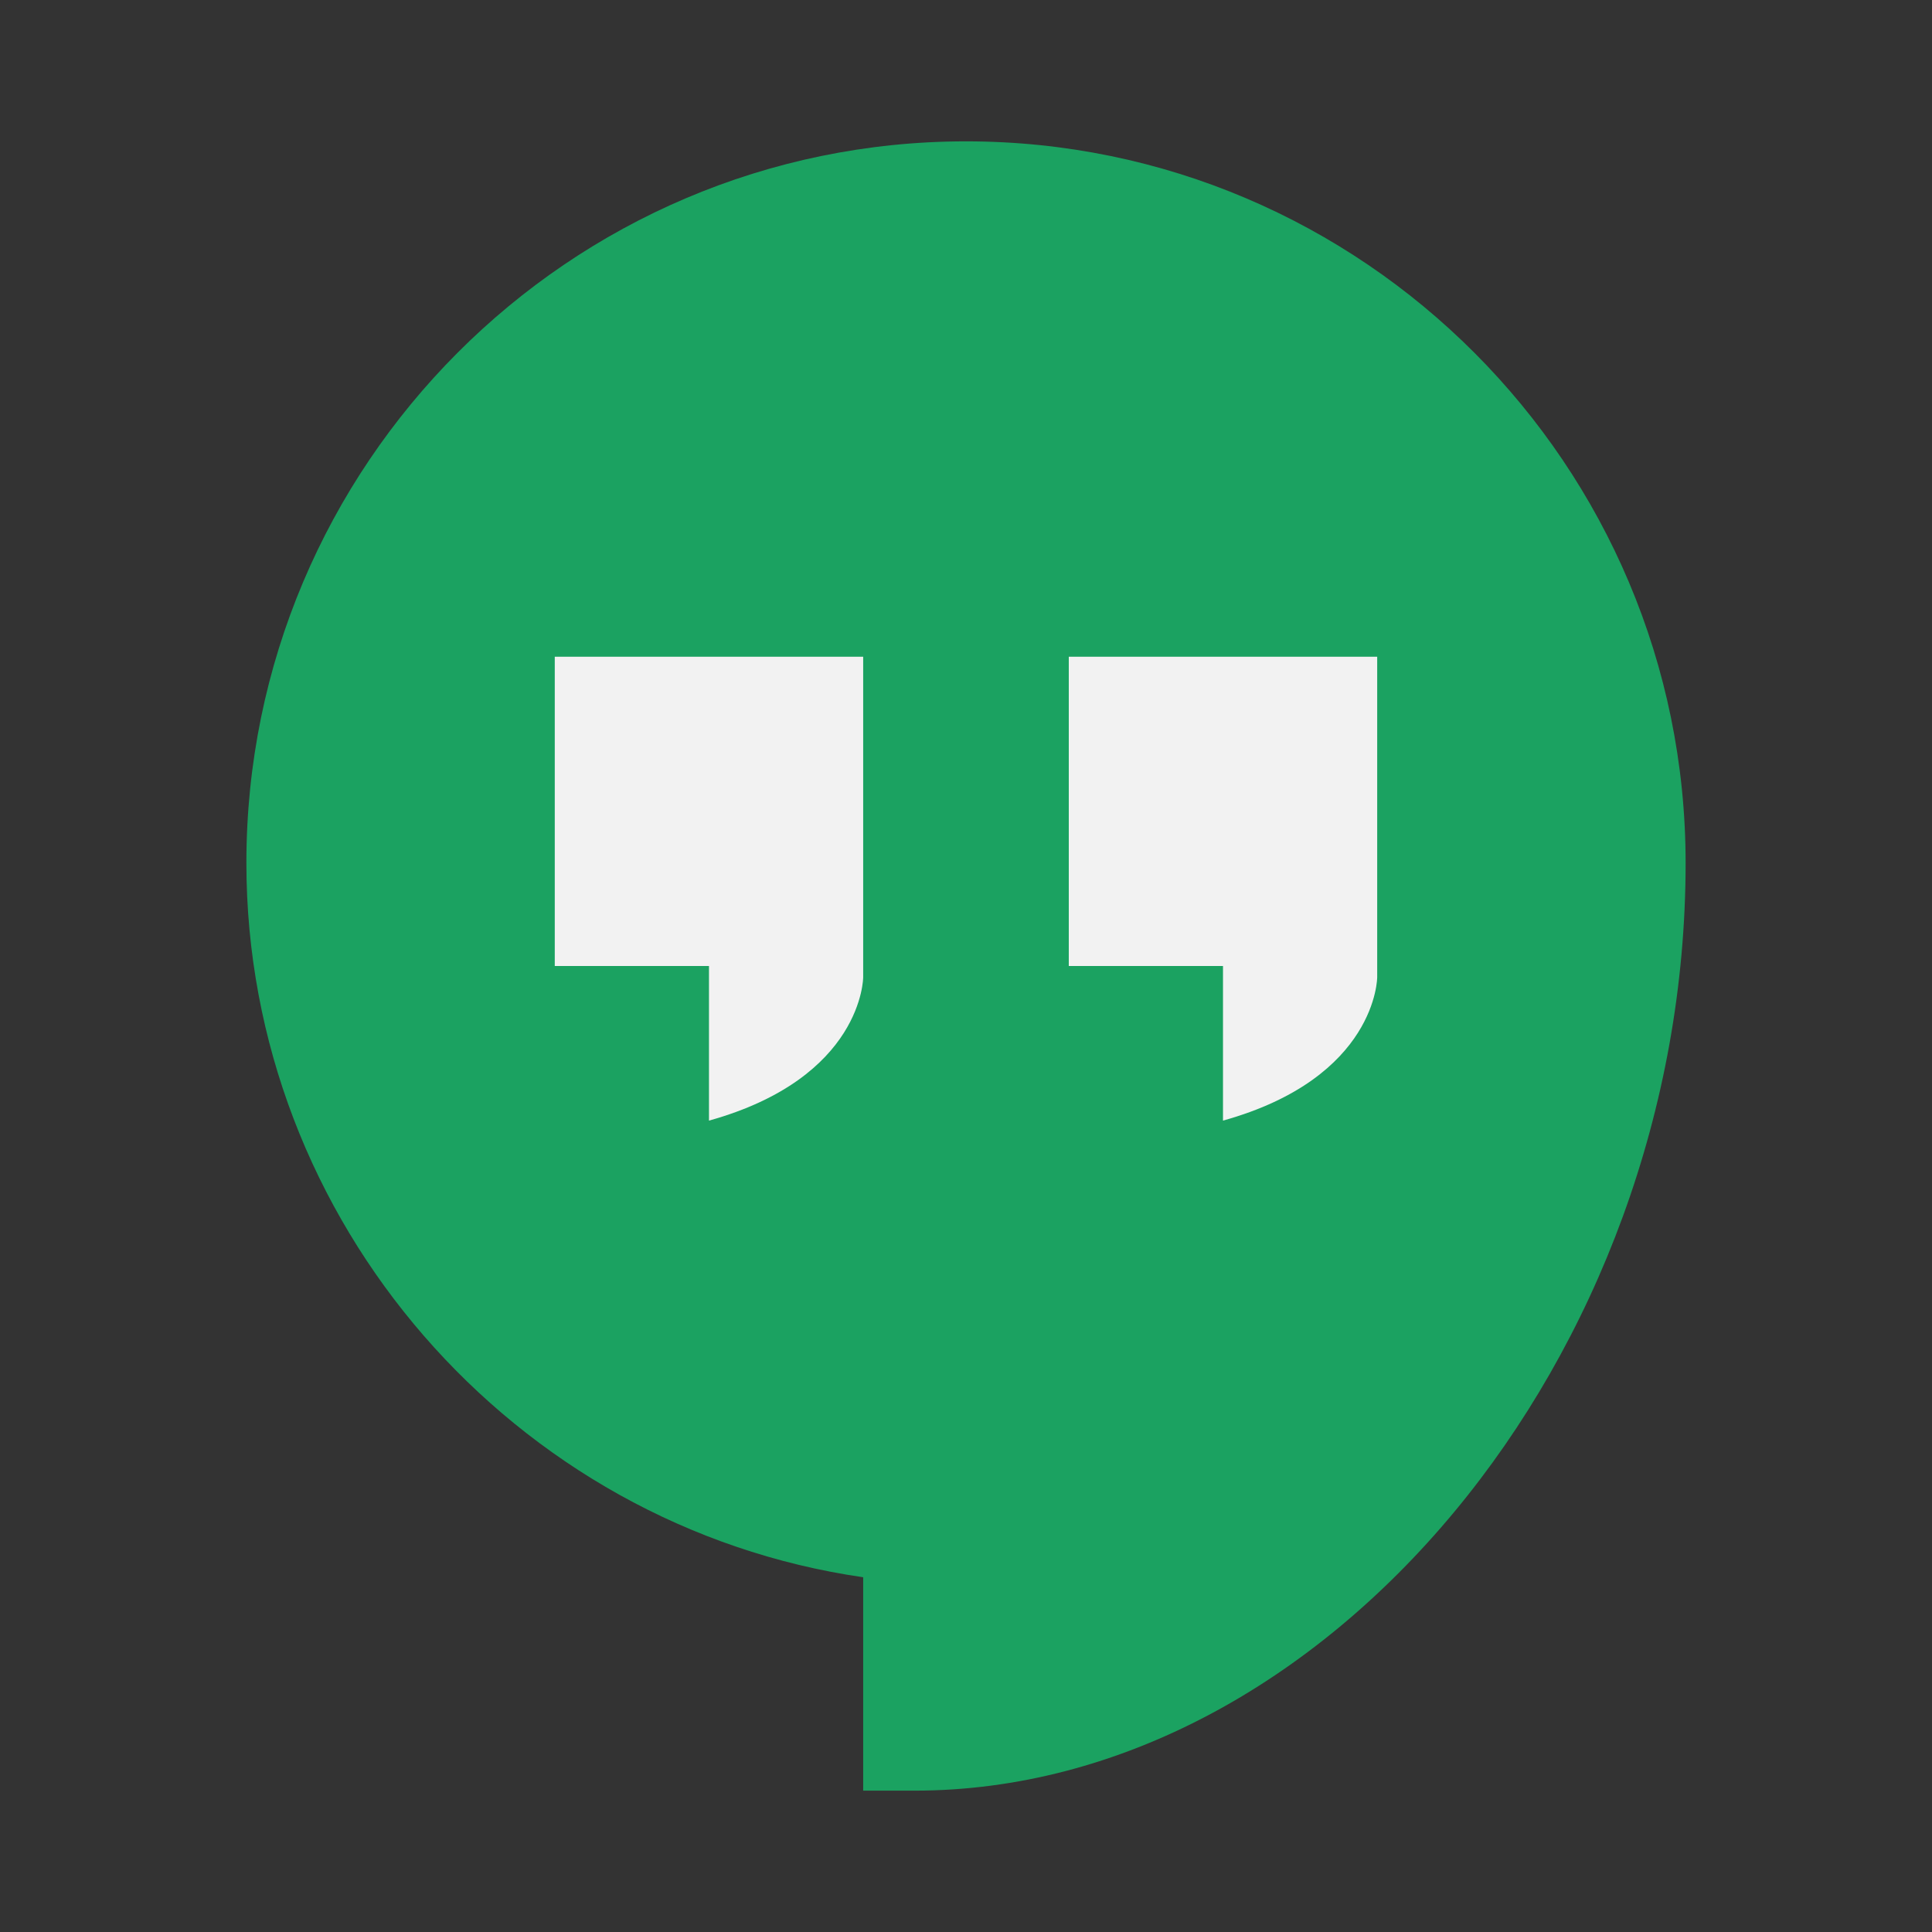 <?xml version="1.0" ?><!DOCTYPE svg  PUBLIC '-//W3C//DTD SVG 1.1//EN'  'http://www.w3.org/Graphics/SVG/1.1/DTD/svg11.dtd'><svg height="512px" style="enable-background:new 0 0 512 512;" version="1.1" viewBox="0 0 512 512" width="512px" xml:space="preserve" xmlns="http://www.w3.org/2000/svg" xmlns:xlink="http://www.w3.org/1999/xlink"><rect x="0" y="0" width="512" height="512" fill="#333333" stroke="none"/><g id="_x31_61-hangouts"><g><path d="M256,37.46c-105.161,0-190.706,85.771-190.706,191.218c0,95.093,70.833,175.903,163.458,189.31    v56.551h13.622c108.842,0,204.332-114.902,204.332-245.86C446.706,123.232,361.129,37.46,256,37.46z" style="fill:#1BA261;"/><path d="M228.752,258.973c0,0,0,26.605-40.863,38.002v-40.978h-40.87v-81.953v-0.002h81.733V258.973z" style="fill:#F2F2F2;"/><path d="M364.971,258.973c0,0,0,26.605-40.865,38.002v-40.978h-40.867v-81.953v-0.002h81.732V258.973z" style="fill:#F2F2F2;"/></g></g><g id="Layer_1"/></svg>